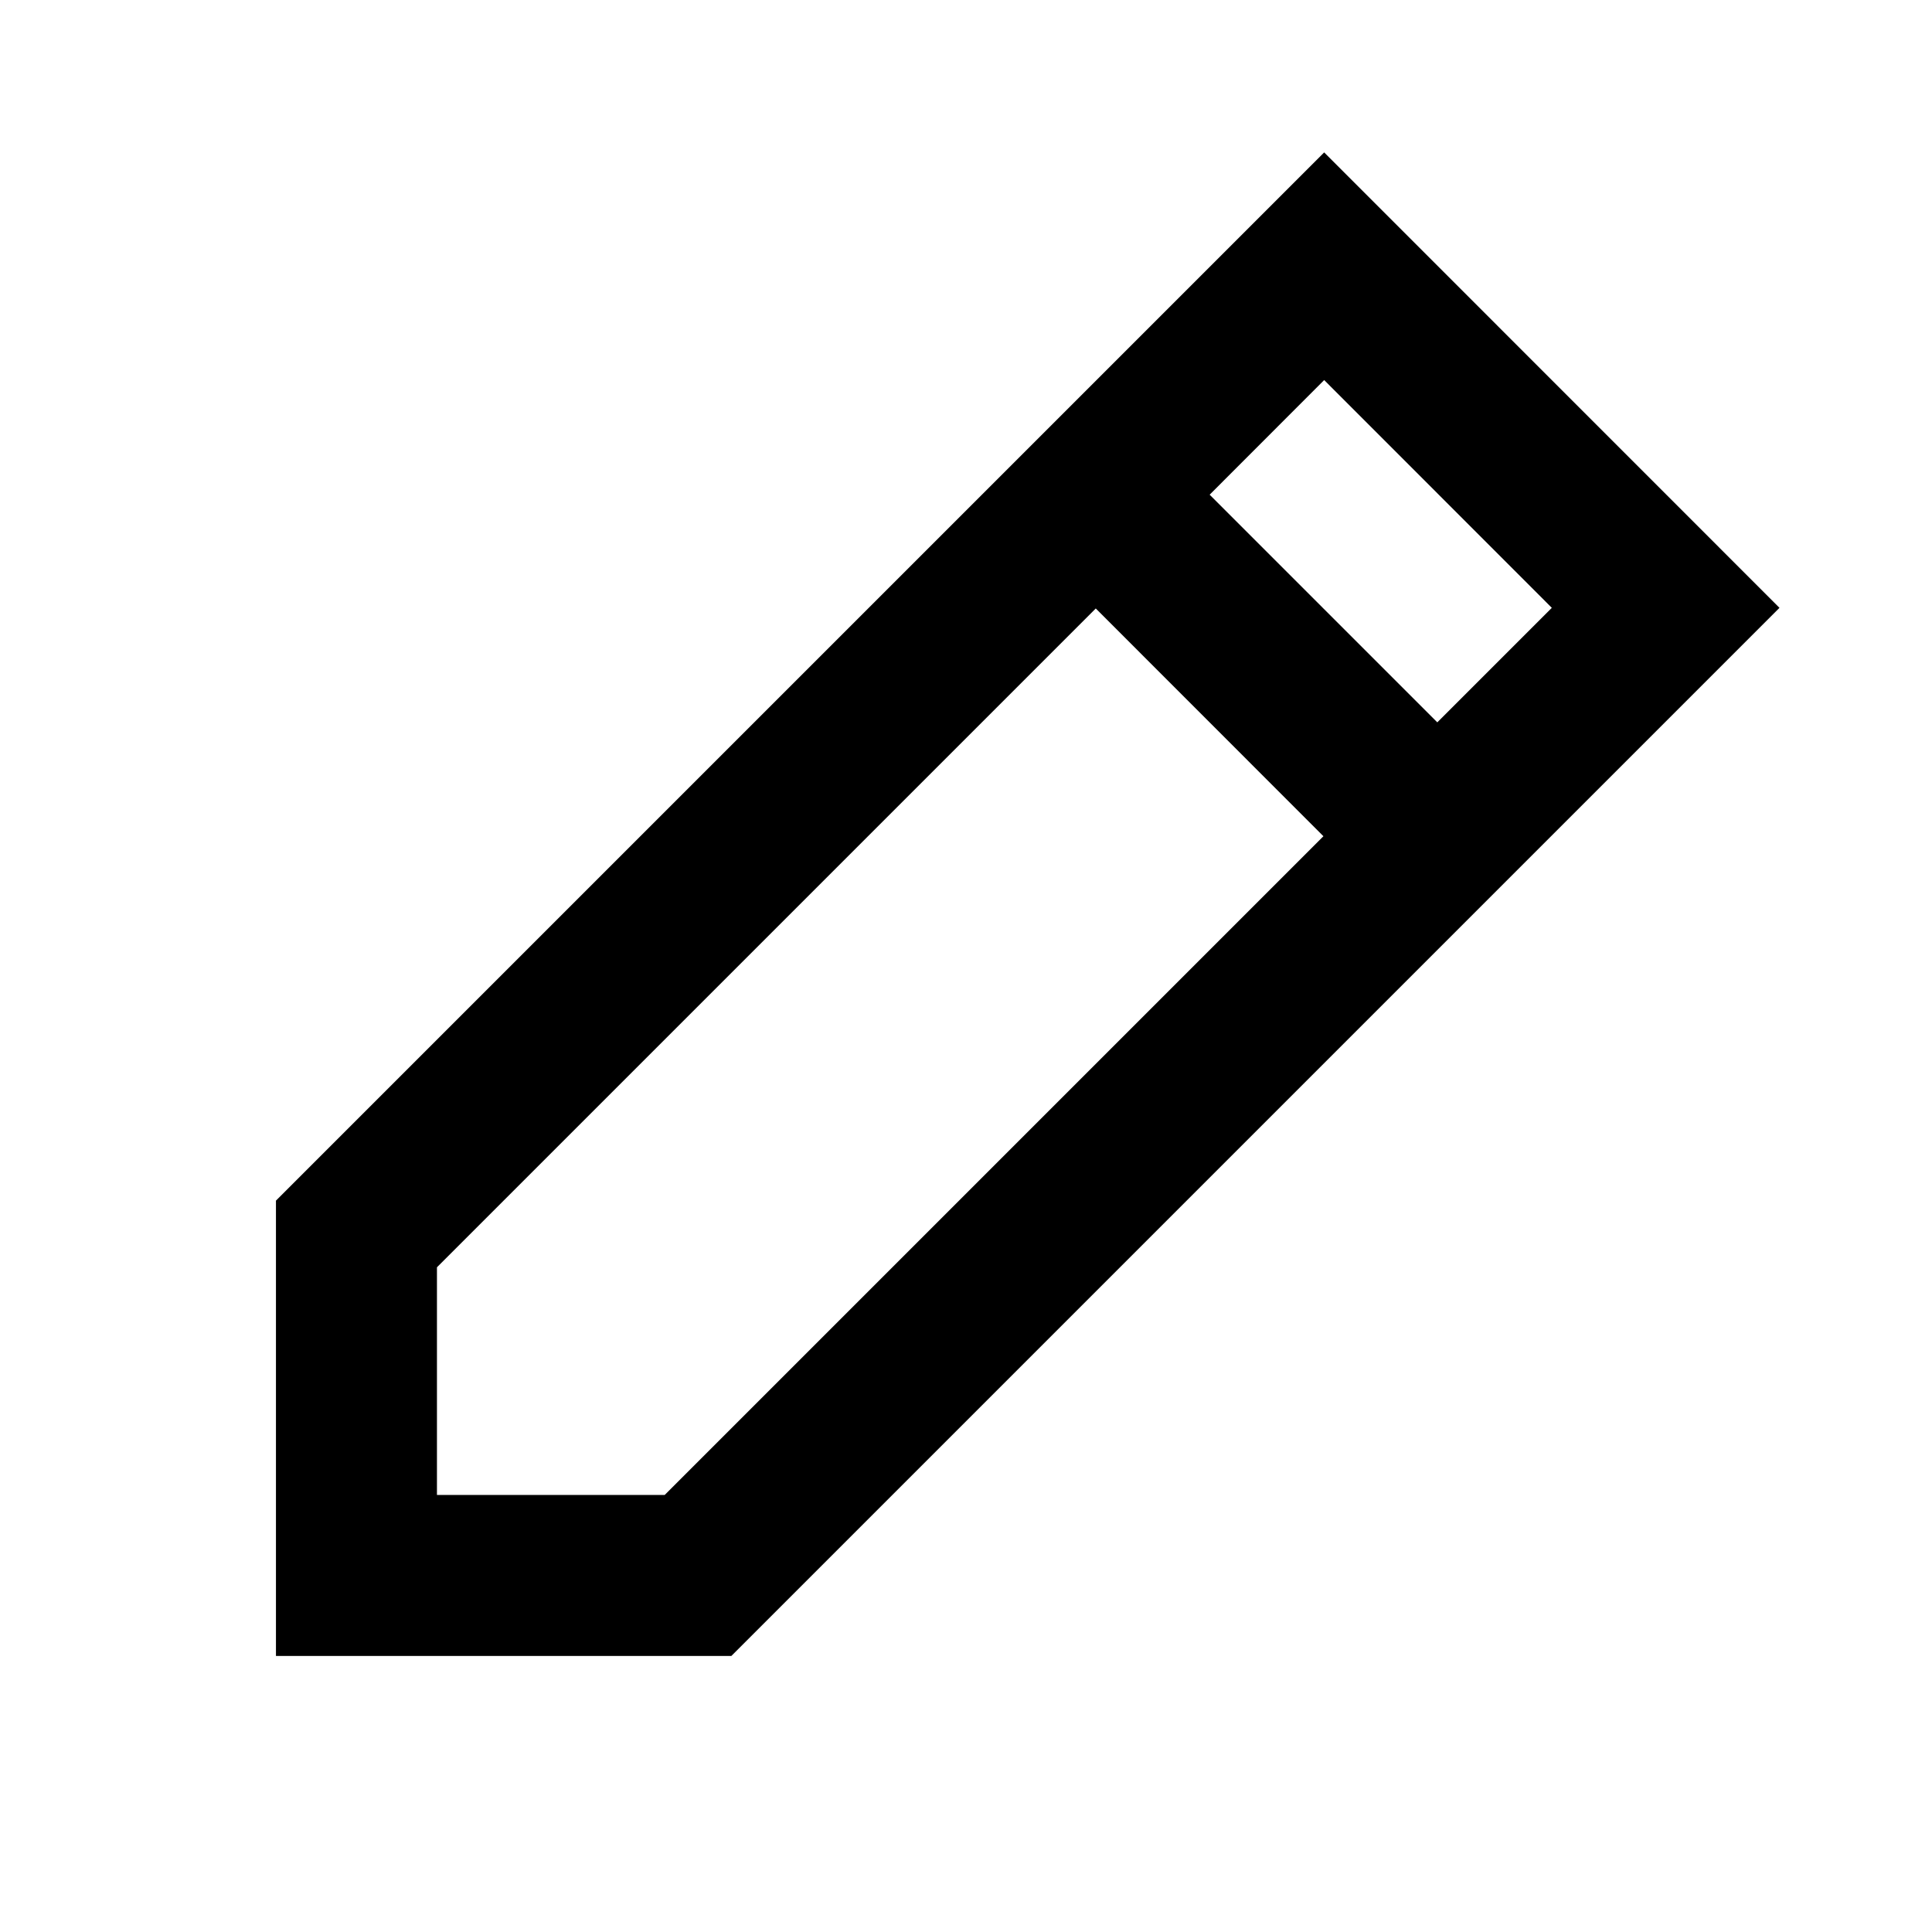 <svg width="18" height="18" viewBox="0 0 18 18" fill="none" xmlns="http://www.w3.org/2000/svg">
<path fill-rule="evenodd" clip-rule="evenodd" d="M12.337 1.42L16.579 5.663L6.814 15.428H2.571V11.186L12.337 1.42ZM12.337 3.541L11.27 4.609L13.391 6.73L14.458 5.663L12.337 3.541ZM12.33 7.791L10.209 5.669L4.071 11.807V13.928H6.193L12.33 7.791Z" fill="black"/>
</svg>
